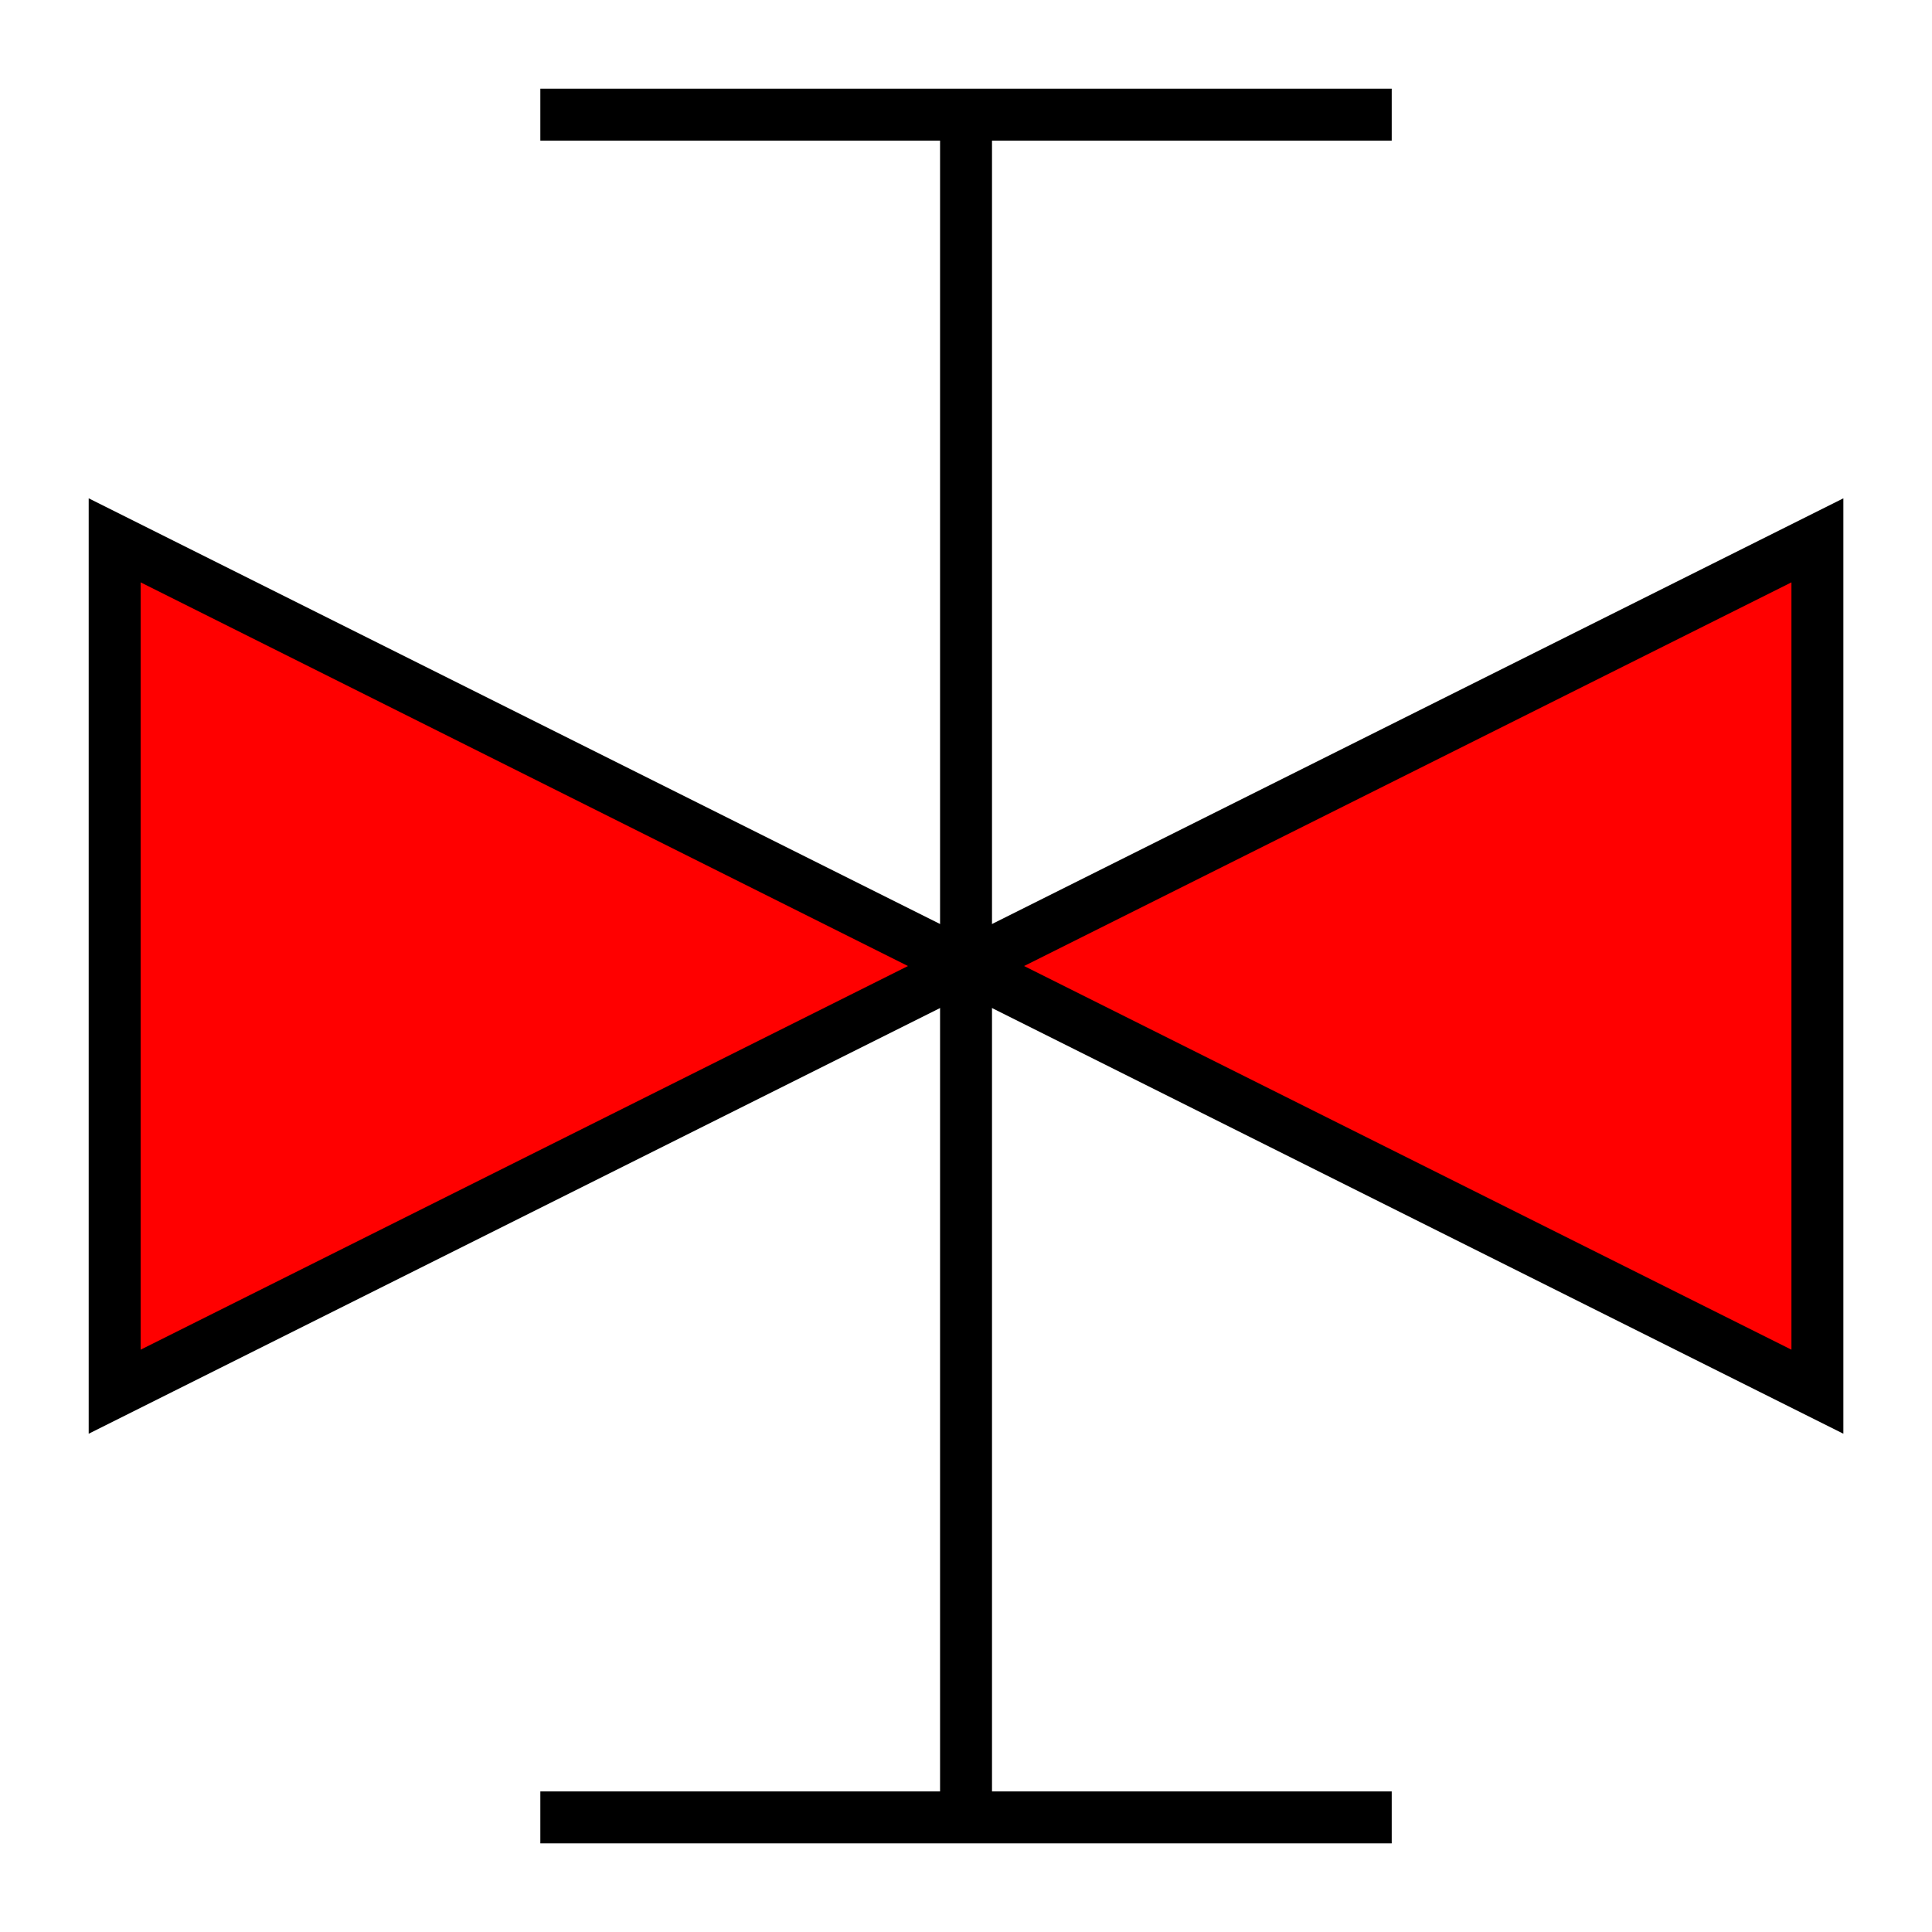 <?xml version="1.0" encoding="UTF-8" standalone="no"?>
<!-- Created with Inkscape (http://www.inkscape.org/) -->

<svg
   xmlns:dc="http://purl.org/dc/elements/1.1/"
   xmlns:cc="http://creativecommons.org/ns#"
   xmlns:rdf="http://www.w3.org/1999/02/22-rdf-syntax-ns#"
   xmlns:svg="http://www.w3.org/2000/svg"
   xmlns="http://www.w3.org/2000/svg"
   xmlns:sodipodi="http://sodipodi.sourceforge.net/DTD/sodipodi-0.dtd"
   xmlns:inkscape="http://www.inkscape.org/namespaces/inkscape"
   width="42mm"
   height="42mm"
   viewBox="0 0 148.819 148.819"
   id="svg2"
   version="1.1"
   inkscape:version="0.91 r13725"
   sodipodi:docname="shape_BR_51.svg">
  <defs
     id="defs4" />
  <sodipodi:namedview
     id="base"
     pagecolor="#ffffff"
     bordercolor="#666666"
     borderopacity="1.0"
     inkscape:pageopacity="0.0"
     inkscape:pageshadow="2"
     inkscape:zoom="2"
     inkscape:cx="32.07666"
     inkscape:cy="63.028958"
     inkscape:document-units="px"
     inkscape:current-layer="layer1"
     showgrid="false"
     inkscape:window-width="1366"
     inkscape:window-height="715"
     inkscape:window-x="-8"
     inkscape:window-y="-8"
     inkscape:window-maximized="1"
     showguides="true"
     inkscape:guide-bbox="true">
    <sodipodi:guide
       position="0.012,0.008"
       orientation="-0.707,0.707"
       id="guide4134" />
    <sodipodi:guide
       position="8.832,74.408"
       orientation="1,0"
       id="guide4140" />
    <sodipodi:guide
       position="8.832,8.828"
       orientation="0,1"
       id="guide4159" />
    <sodipodi:guide
       position="0.004,148.816"
       orientation="0.707,0.707"
       id="guide4232" />
    <sodipodi:guide
       position="8.832,139.988"
       orientation="0,1"
       id="guide4234" />
    <sodipodi:guide
       position="139.992,139.988"
       orientation="1,0"
       id="guide4236" />
    <sodipodi:guide
       position="74.412,74.408"
       orientation="1,0"
       id="guide4238" />
    <sodipodi:guide
       position="74.412,74.408"
       orientation="0,1"
       id="guide4240" />
    <sodipodi:guide
       position="8.832,74.408"
       orientation="-0.707,0.707"
       id="guide4242" />
    <sodipodi:guide
       position="8.832,74.408"
       orientation="0.707,0.707"
       id="guide4244" />
    <sodipodi:guide
       position="41.622,107.198"
       orientation="0,1"
       id="guide4246" />
    <sodipodi:guide
       position="41.622,41.618"
       orientation="0,1"
       id="guide4248" />
    <sodipodi:guide
       position="41.622,107.198"
       orientation="1,0"
       id="guide4252" />
    <sodipodi:guide
       position="107.202,107.198"
       orientation="1,0"
       id="guide4254" />
  </sodipodi:namedview>
  <g
     inkscape:label="Layer 1"
     inkscape:groupmode="layer"
     id="layer1"
     transform="translate(0,-903.543)">
    <path
       style="fill:#ff0000;fill-rule:evenodd;stroke:#000000;stroke-width:4;stroke-linecap:butt;stroke-linejoin:miter;stroke-opacity:1;stroke-miterlimit:4;stroke-dasharray:none;fill-opacity:1"
       d="m 8.832,945.164 0,65.58 131.16,-65.58 0,65.58 z"
       id="path4250"
       inkscape:connector-curvature="0" />
    <path
       style="fill:none;fill-rule:evenodd;stroke:#000000;stroke-width:4;stroke-linecap:butt;stroke-linejoin:miter;stroke-opacity:1;stroke-miterlimit:4;stroke-dasharray:none"
       d="m 41.622,912.374 65.58,0"
       id="path4256"
       inkscape:connector-curvature="0" />
    <path
       style="fill:none;fill-rule:evenodd;stroke:#000000;stroke-width:4;stroke-linecap:butt;stroke-linejoin:miter;stroke-opacity:1;stroke-miterlimit:4;stroke-dasharray:none"
       d="m 41.622,1043.534 65.58,0"
       id="path4258"
       inkscape:connector-curvature="0" />
    <path
       style="fill:none;fill-rule:evenodd;stroke:#000000;stroke-width:4;stroke-linecap:butt;stroke-linejoin:miter;stroke-opacity:1;stroke-miterlimit:4;stroke-dasharray:none"
       d="m 74.412,912.374 5e-6,131.16"
       id="path4260"
       inkscape:connector-curvature="0" />
  </g>
</svg>
